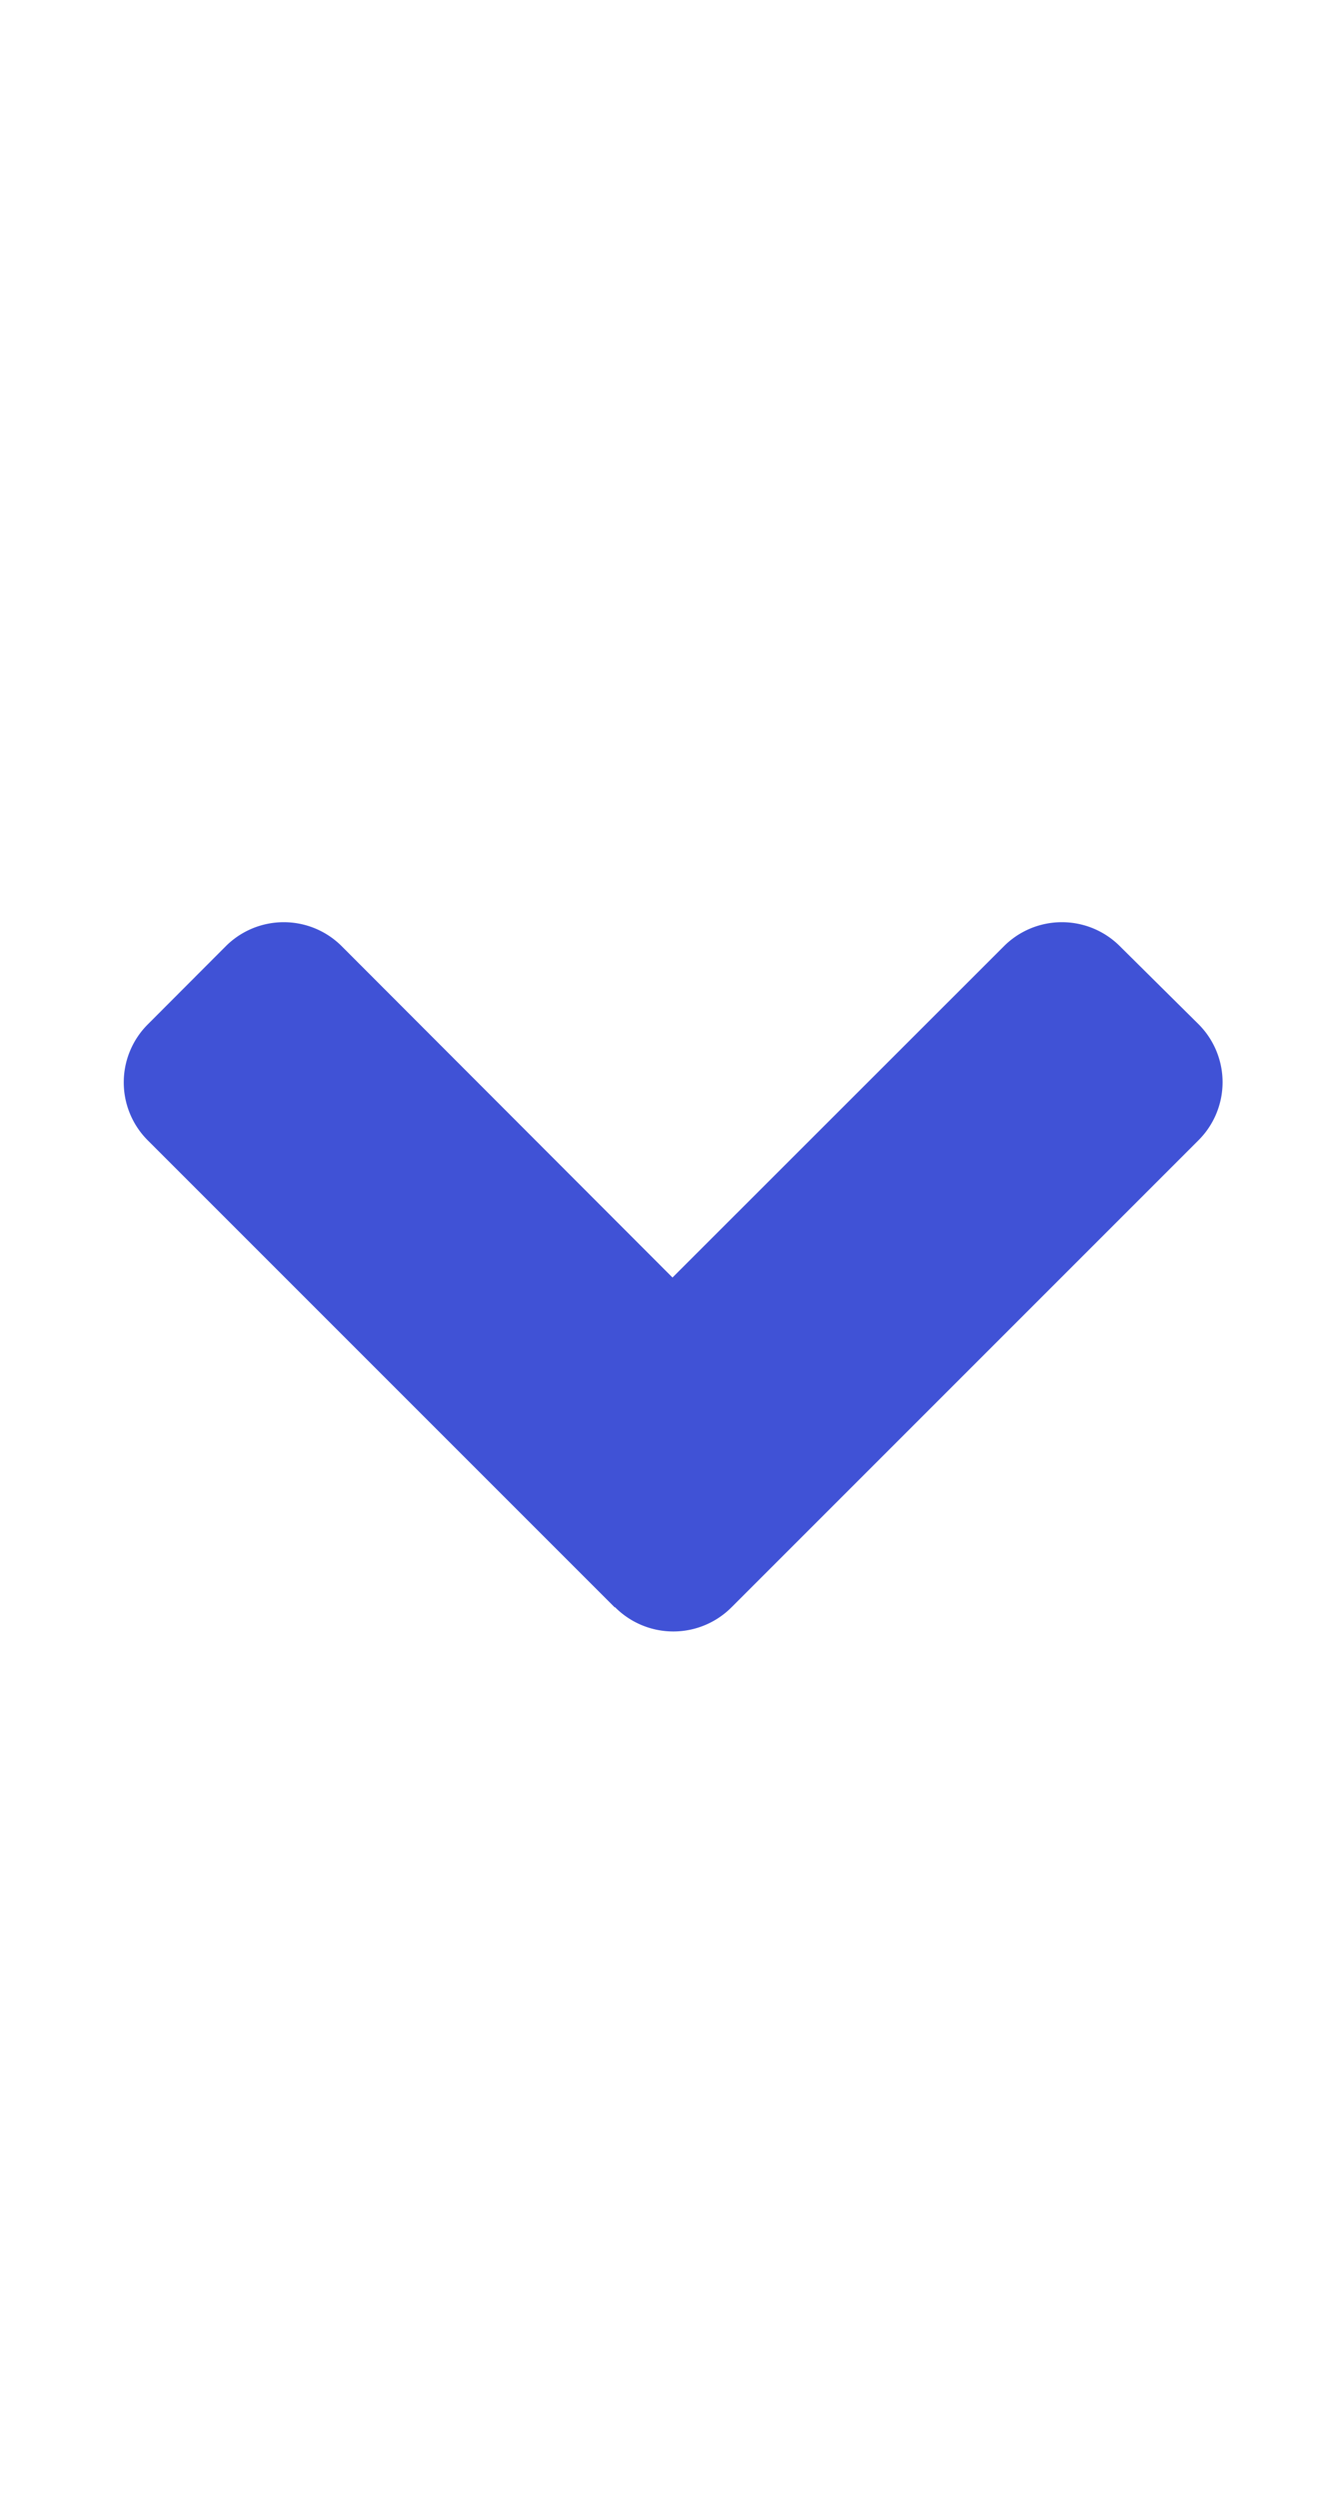 <svg xmlns="http://www.w3.org/2000/svg" width="8" height="15" viewBox="0 0 8 15">
  <g id="Group_1139" data-name="Group 1139" transform="translate(8.412 3.176) rotate(90)">
    <path id="angle-right" d="M4.11,3.647l-2.8,2.8a.492.492,0,0,1-.7,0L.145,5.983a.492.492,0,0,1,0-.7L2.131,3.3.145,1.313a.492.492,0,0,1,0-.7L.609.145a.492.492,0,0,1,.7,0l2.8,2.8a.493.493,0,0,1,0,.7Z" transform="translate(2.359 1.076)" fill="#4052d6"/>
    <rect id="Rectangle_1150" data-name="Rectangle 1150" width="15" height="8" transform="translate(-3.176 0.412)" fill="none" opacity="0"/>
  </g>
</svg>
